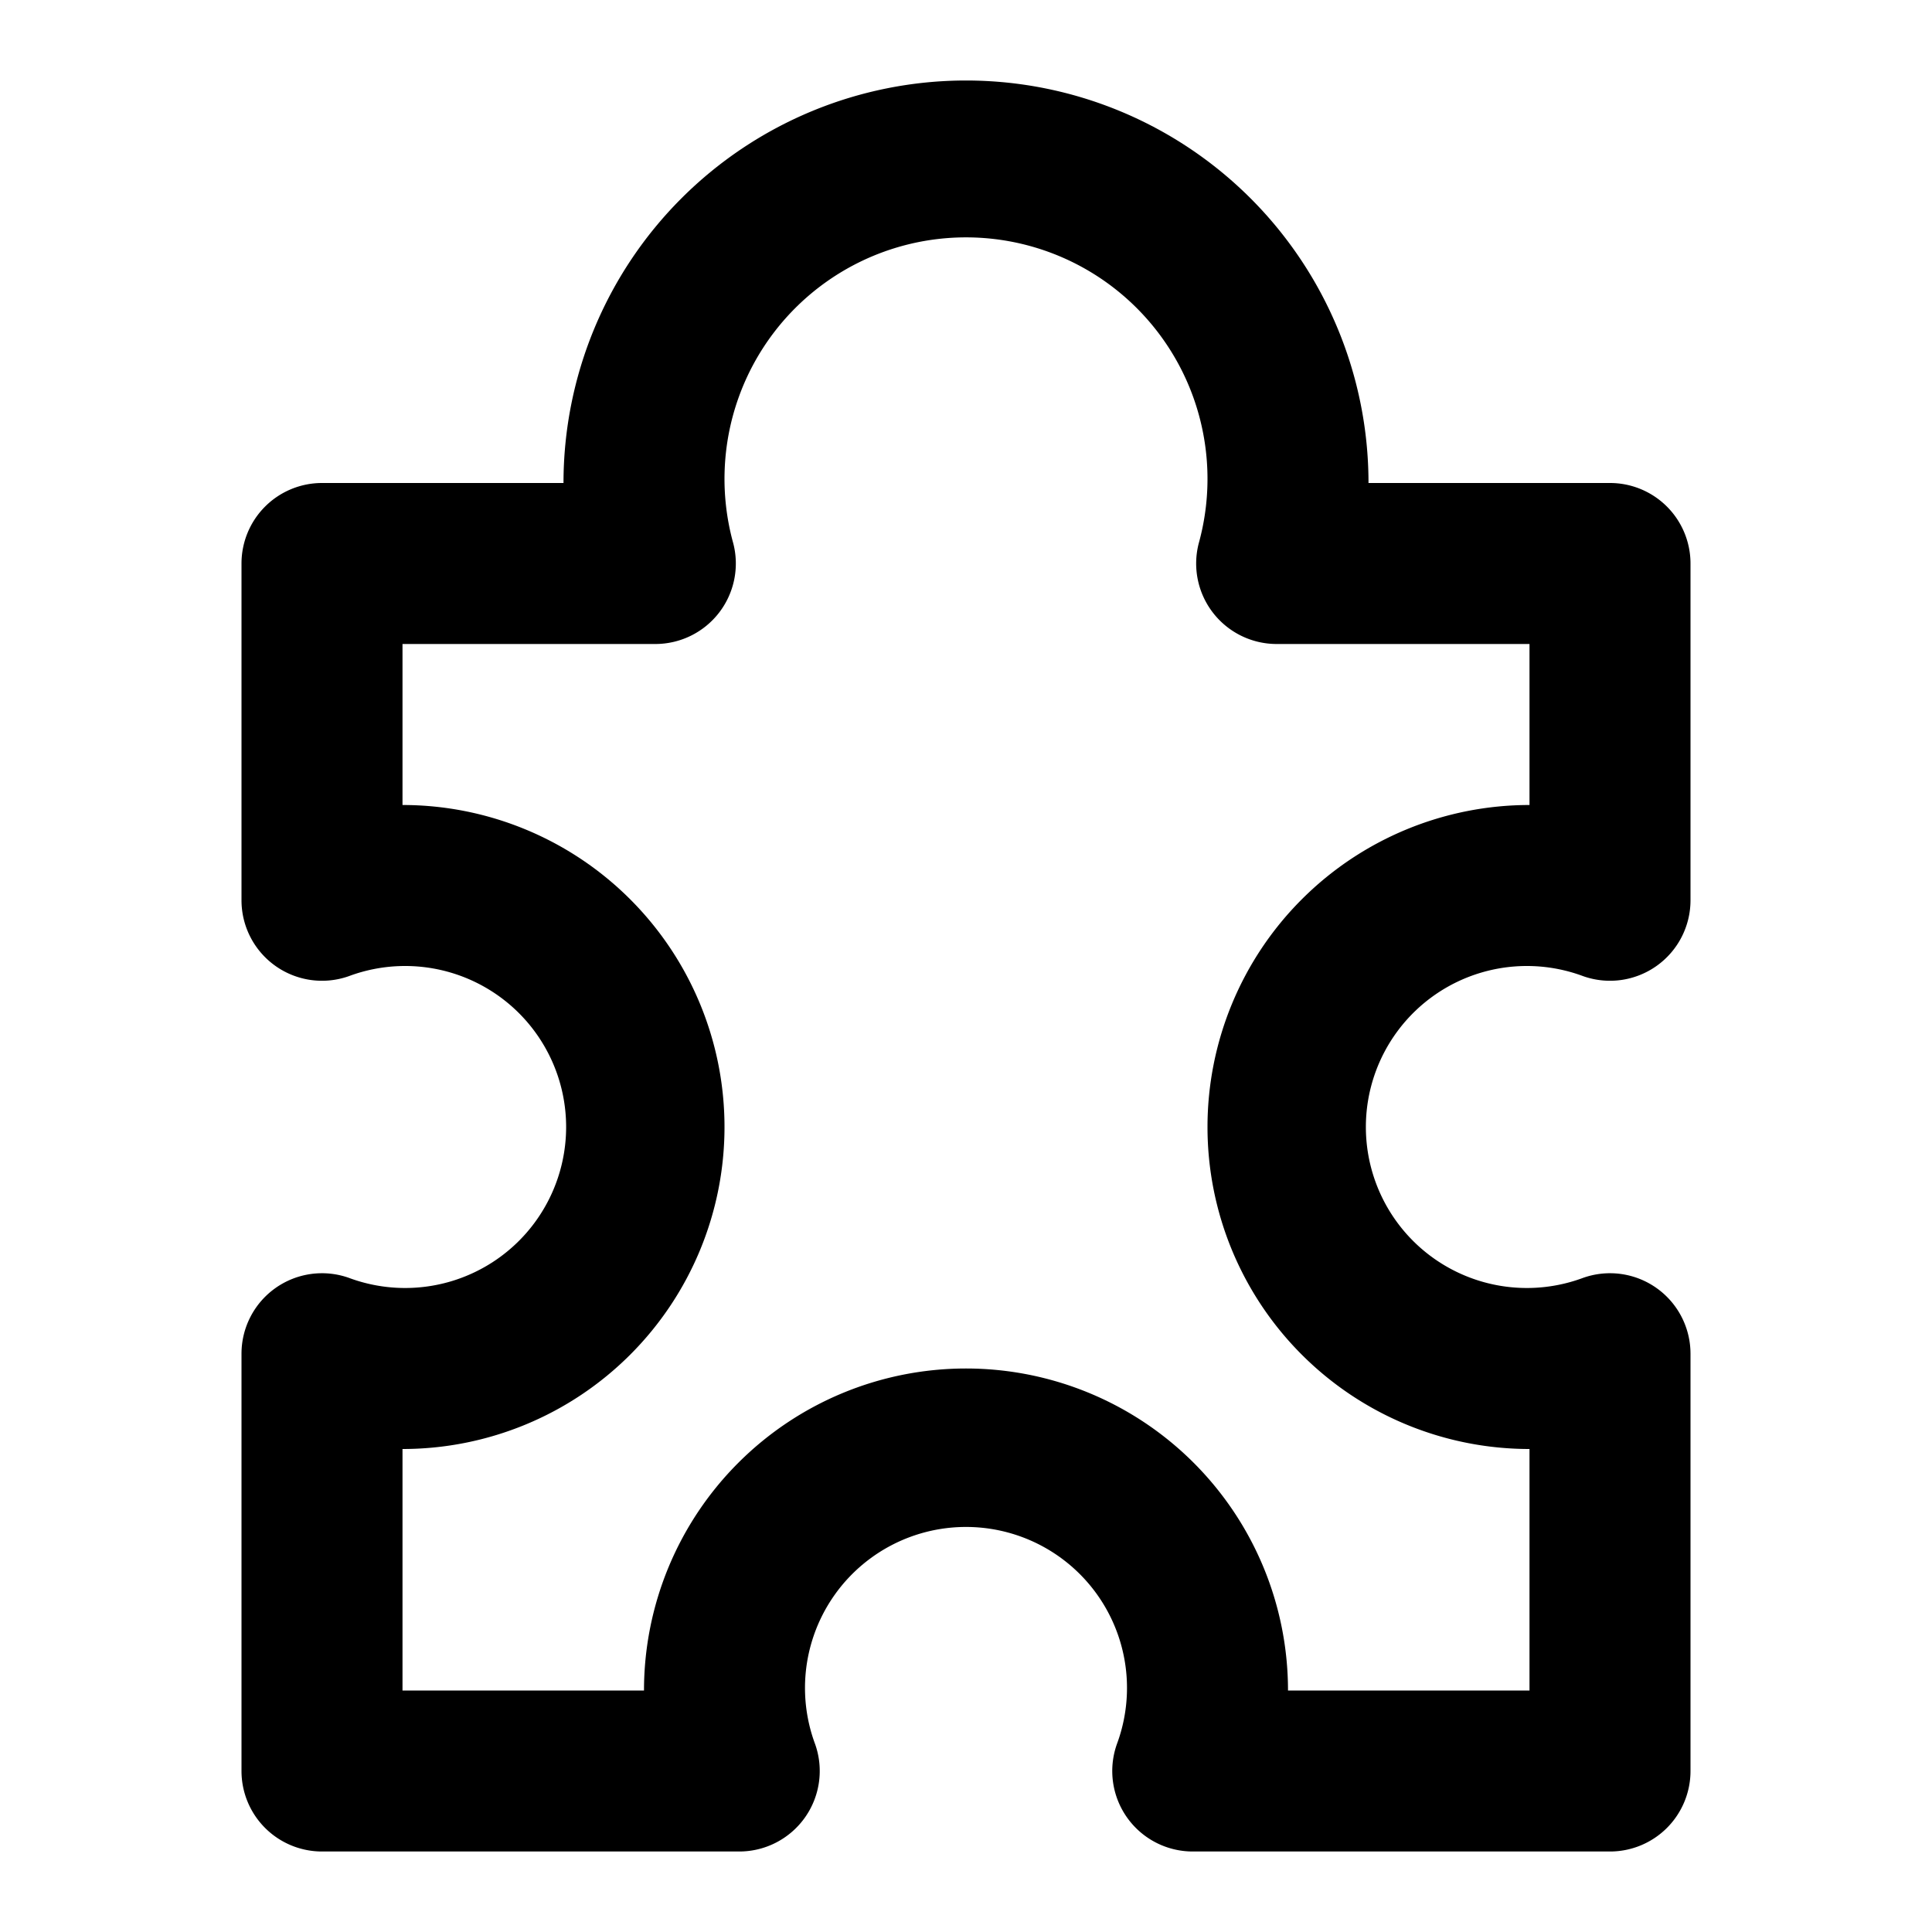 <?xml version="1.0" ?><svg id="Icons" viewBox="0 0 24 24" xmlns="http://www.w3.org/2000/svg"><title/><path d="M20,6H17A5,5,0,0,0,7,6H4A1,1,0,0,0,3,7v4.184a1,1,0,0,0,1.334.942,2,2,0,1,1,0,3.748A1,1,0,0,0,3,16.816V22a1,1,0,0,0,1,1H9.184a1,1,0,0,0,.942-1.333,2,2,0,1,1,3.748,0A1,1,0,0,0,14.816,23H20a1,1,0,0,0,1-1V16.816a1,1,0,0,0-1.334-.942,2,2,0,1,1,0-3.748A1,1,0,0,0,21,11.184V7A1,1,0,0,0,20,6Zm-1,4a4,4,0,0,0,0,8v3H16a4,4,0,0,0-8,0H5V18a4,4,0,0,0,0-8V8H8.142a1,1,0,0,0,.967-1.25,3,3,0,1,1,5.782,0A1,1,0,0,0,15.858,8H19Z"/></svg>